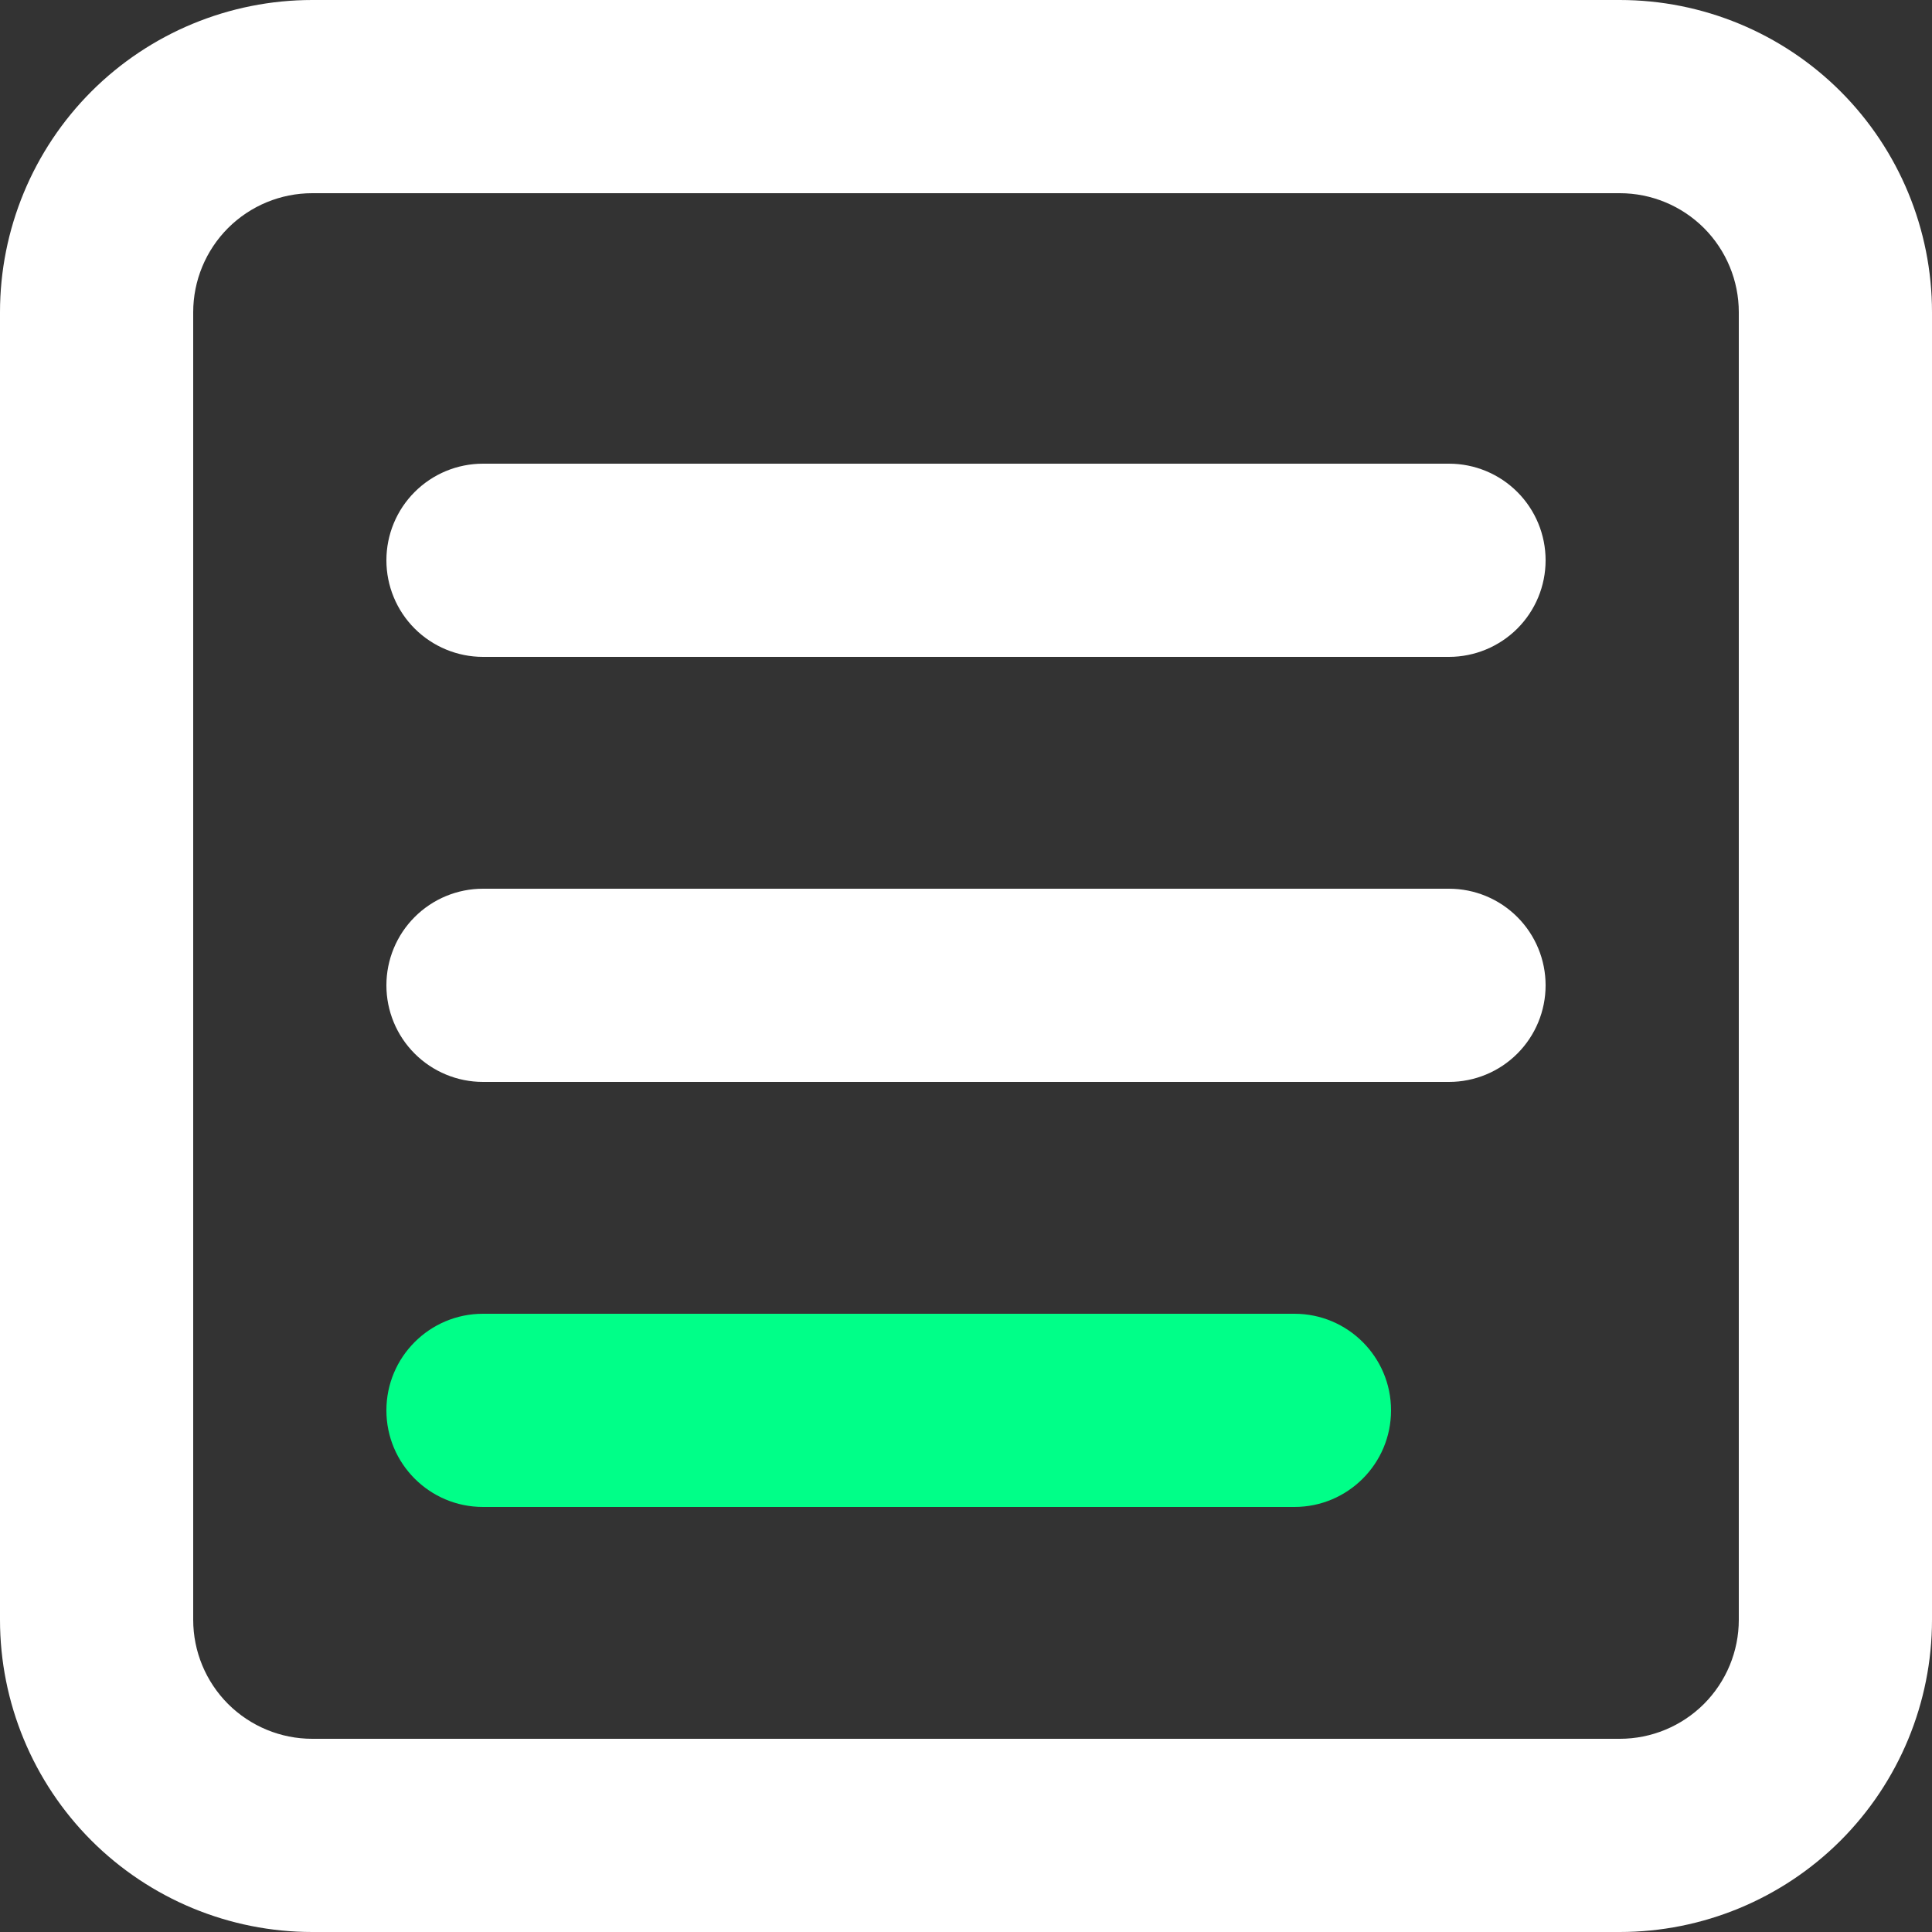 <svg width="28" height="28" viewBox="0 0 28 28" fill="none" xmlns="http://www.w3.org/2000/svg">
<rect x="0" y="0" width="28" height="28" fill="#333333" stroke="none"/>
<path d="M23.475 0H4.525C3.325 0 2.174 0.477 1.325 1.325C0.477 2.174 0 3.325 0 4.525L0 23.475C0 24.675 0.477 25.826 1.325 26.675C2.174 27.523 3.325 28 4.525 28H23.475C24.675 28 25.826 27.523 26.675 26.675C27.523 25.826 28 24.675 28 23.475V4.525C28 3.325 27.523 2.174 26.675 1.325C25.826 0.477 24.675 0 23.475 0V0ZM25.2 23.475C25.2 23.933 25.018 24.371 24.695 24.695C24.371 25.018 23.933 25.2 23.475 25.2H4.525C4.067 25.2 3.629 25.018 3.305 24.695C2.982 24.371 2.8 23.933 2.8 23.475V4.525C2.8 4.067 2.982 3.629 3.305 3.305C3.629 2.982 4.067 2.8 4.525 2.8H23.475C23.933 2.8 24.371 2.982 24.695 3.305C25.018 3.629 25.2 4.067 25.2 4.525V23.475Z" fill="white"/>
<path d="M21 6.72H7C6.629 6.72 6.273 6.867 6.01 7.13C5.747 7.393 5.6 7.749 5.6 8.12C5.6 8.491 5.747 8.847 6.01 9.11C6.273 9.372 6.629 9.52 7 9.52H21C21.371 9.52 21.727 9.372 21.99 9.11C22.253 8.847 22.4 8.491 22.4 8.12C22.4 7.749 22.253 7.393 21.99 7.13C21.727 6.867 21.371 6.72 21 6.72ZM21 12.88H7C6.629 12.88 6.273 13.027 6.01 13.29C5.747 13.553 5.6 13.909 5.6 14.28C5.6 14.651 5.747 15.007 6.01 15.27C6.273 15.533 6.629 15.68 7 15.68H21C21.371 15.68 21.727 15.533 21.99 15.27C22.253 15.007 22.4 14.651 22.4 14.28C22.4 13.909 22.253 13.553 21.99 13.29C21.727 13.027 21.371 12.88 21 12.88Z" fill="white"/>
<path d="M18.76 19.04H7C6.227 19.04 5.6 19.667 5.6 20.44C5.6 21.213 6.227 21.84 7 21.84H18.76C19.533 21.84 20.16 21.213 20.16 20.44C20.16 19.667 19.533 19.04 18.76 19.04Z" fill="#00FF88"/>
</svg>
